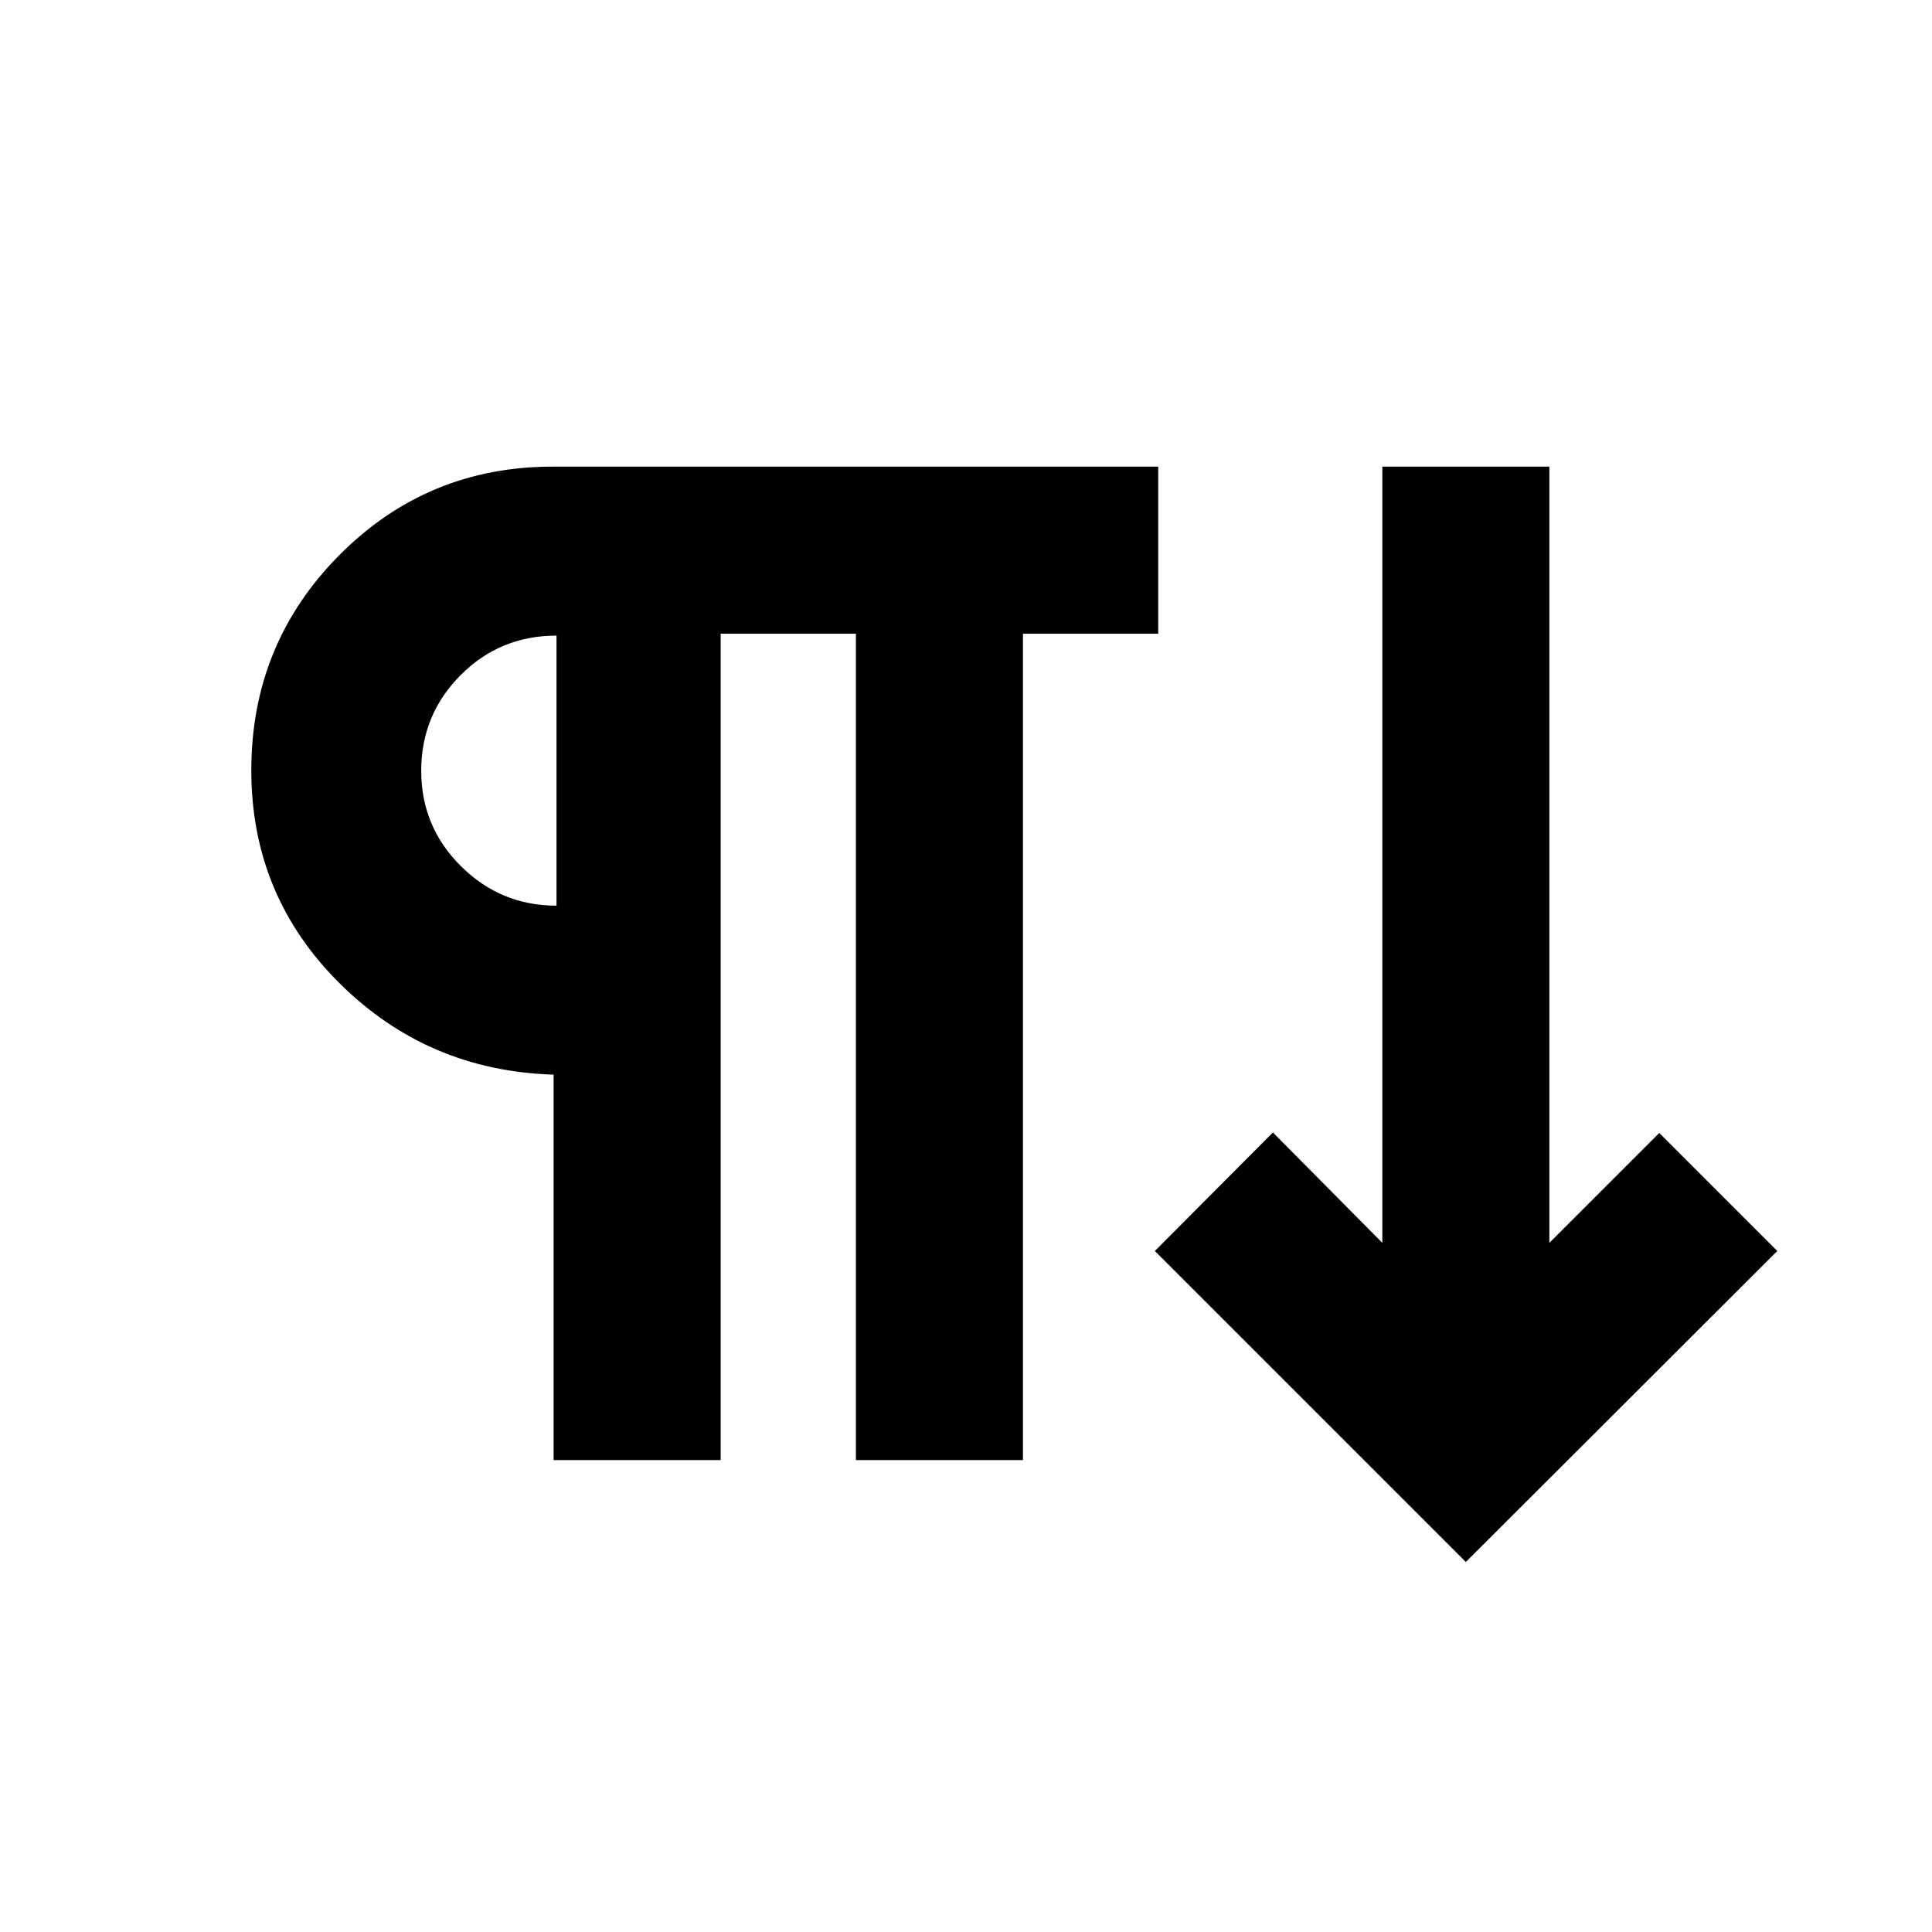 <svg xmlns="http://www.w3.org/2000/svg" height="20" viewBox="0 -960 960 960" width="20"><path d="M275.09-234.5v-191.52q-62.63-1.91-106.43-45.46-43.79-43.55-43.79-105.72 0-62.86 43.67-106.89 43.68-44.04 106.05-44.04h300.93v83H508.3v410.63h-83v-410.63h-67.21v410.63h-83Zm453.28 50.63L573.85-338.39l58.65-58.89 54.37 54.84v-385.69h83v385.69l54.61-54.6 58.65 58.65-154.76 154.52ZM276.52-509.98v-134.19q-28.09 0-47.65 19.65-19.57 19.66-19.57 47.49 0 27.84 19.75 47.44 19.74 19.61 47.47 19.61Zm0-67.22Z"/></svg>